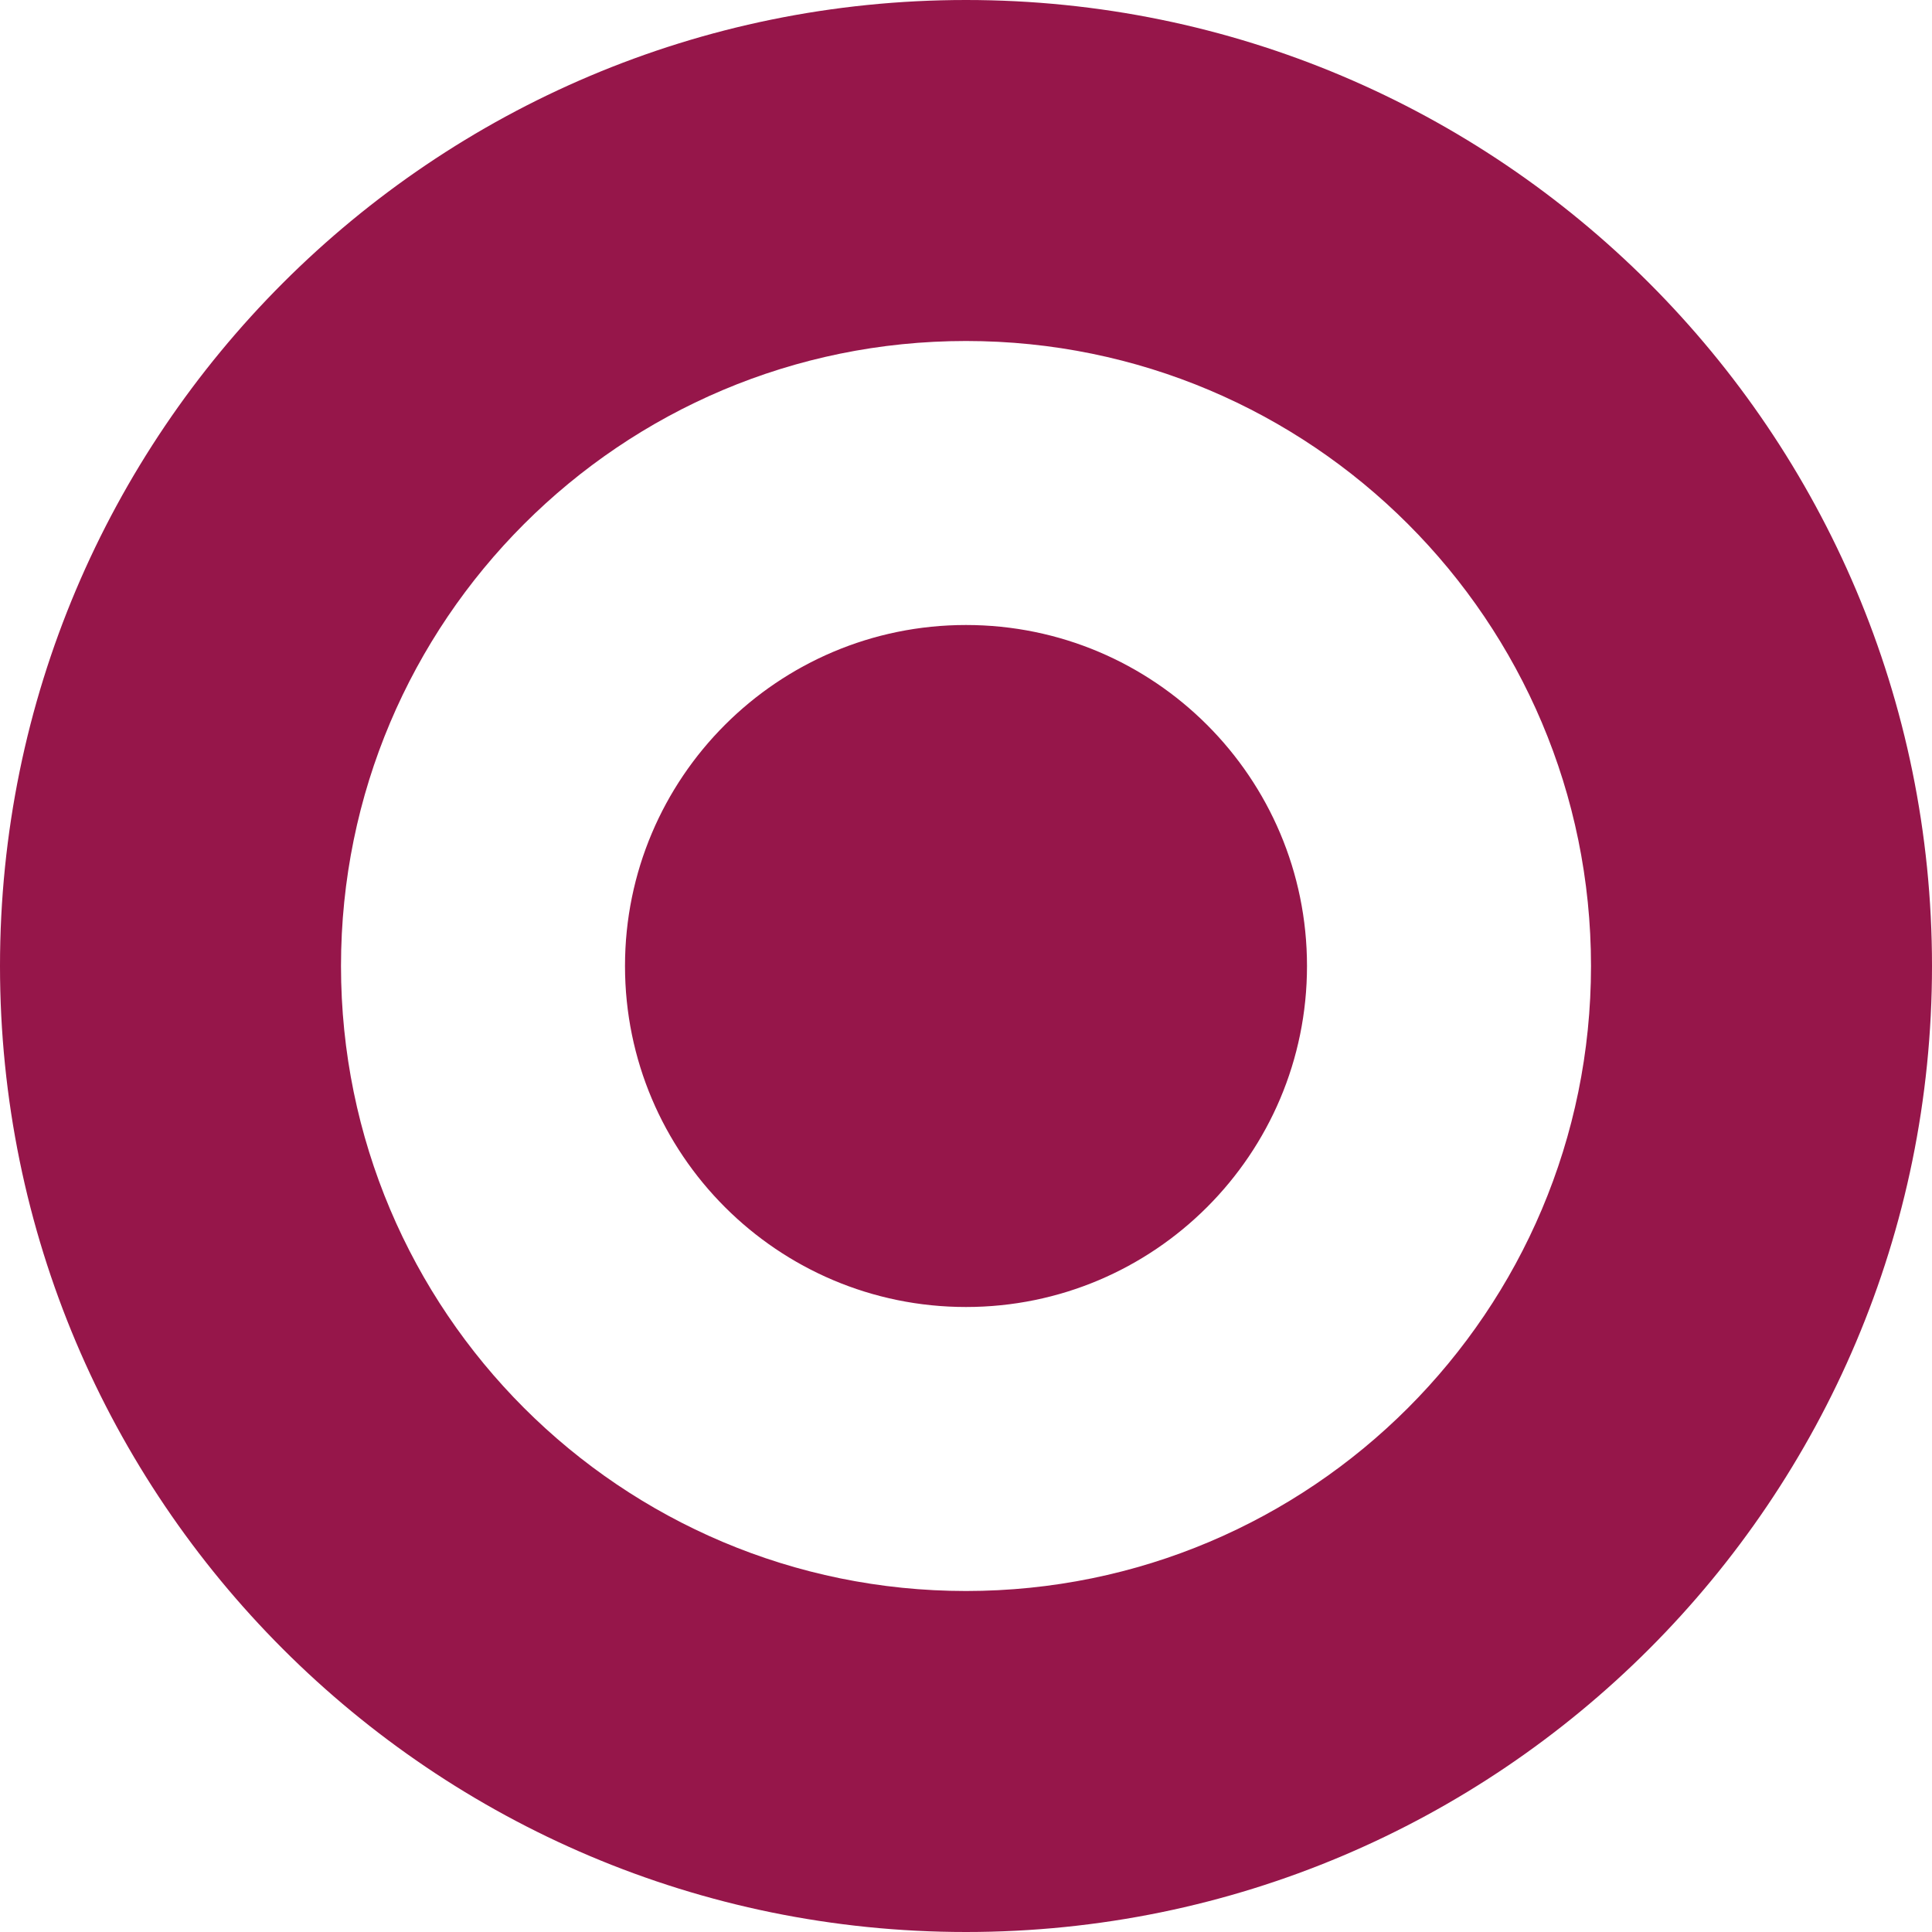 <svg xmlns="http://www.w3.org/2000/svg" width="16" height="16" viewBox="0 0 16 16">
  <path fill="#96164A" d="M8,16 C3.582,16 0,12.418 0,8 C0,3.582 3.582,0 8,0 C12.418,0 16,3.582 16,8 C16,12.418 12.418,16 8,16 Z M8,13.176 C10.859,13.176 13.176,10.859 13.176,8 C13.176,5.141 10.859,2.824 8,2.824 C5.141,2.824 2.824,5.141 2.824,8 C2.824,10.859 5.141,13.176 8,13.176 Z M8,10.824 C6.441,10.824 5.176,9.559 5.176,8 C5.176,6.441 6.441,5.176 8,5.176 C9.559,5.176 10.824,6.441 10.824,8 C10.824,9.559 9.559,10.824 8,10.824 Z"/>
</svg>
